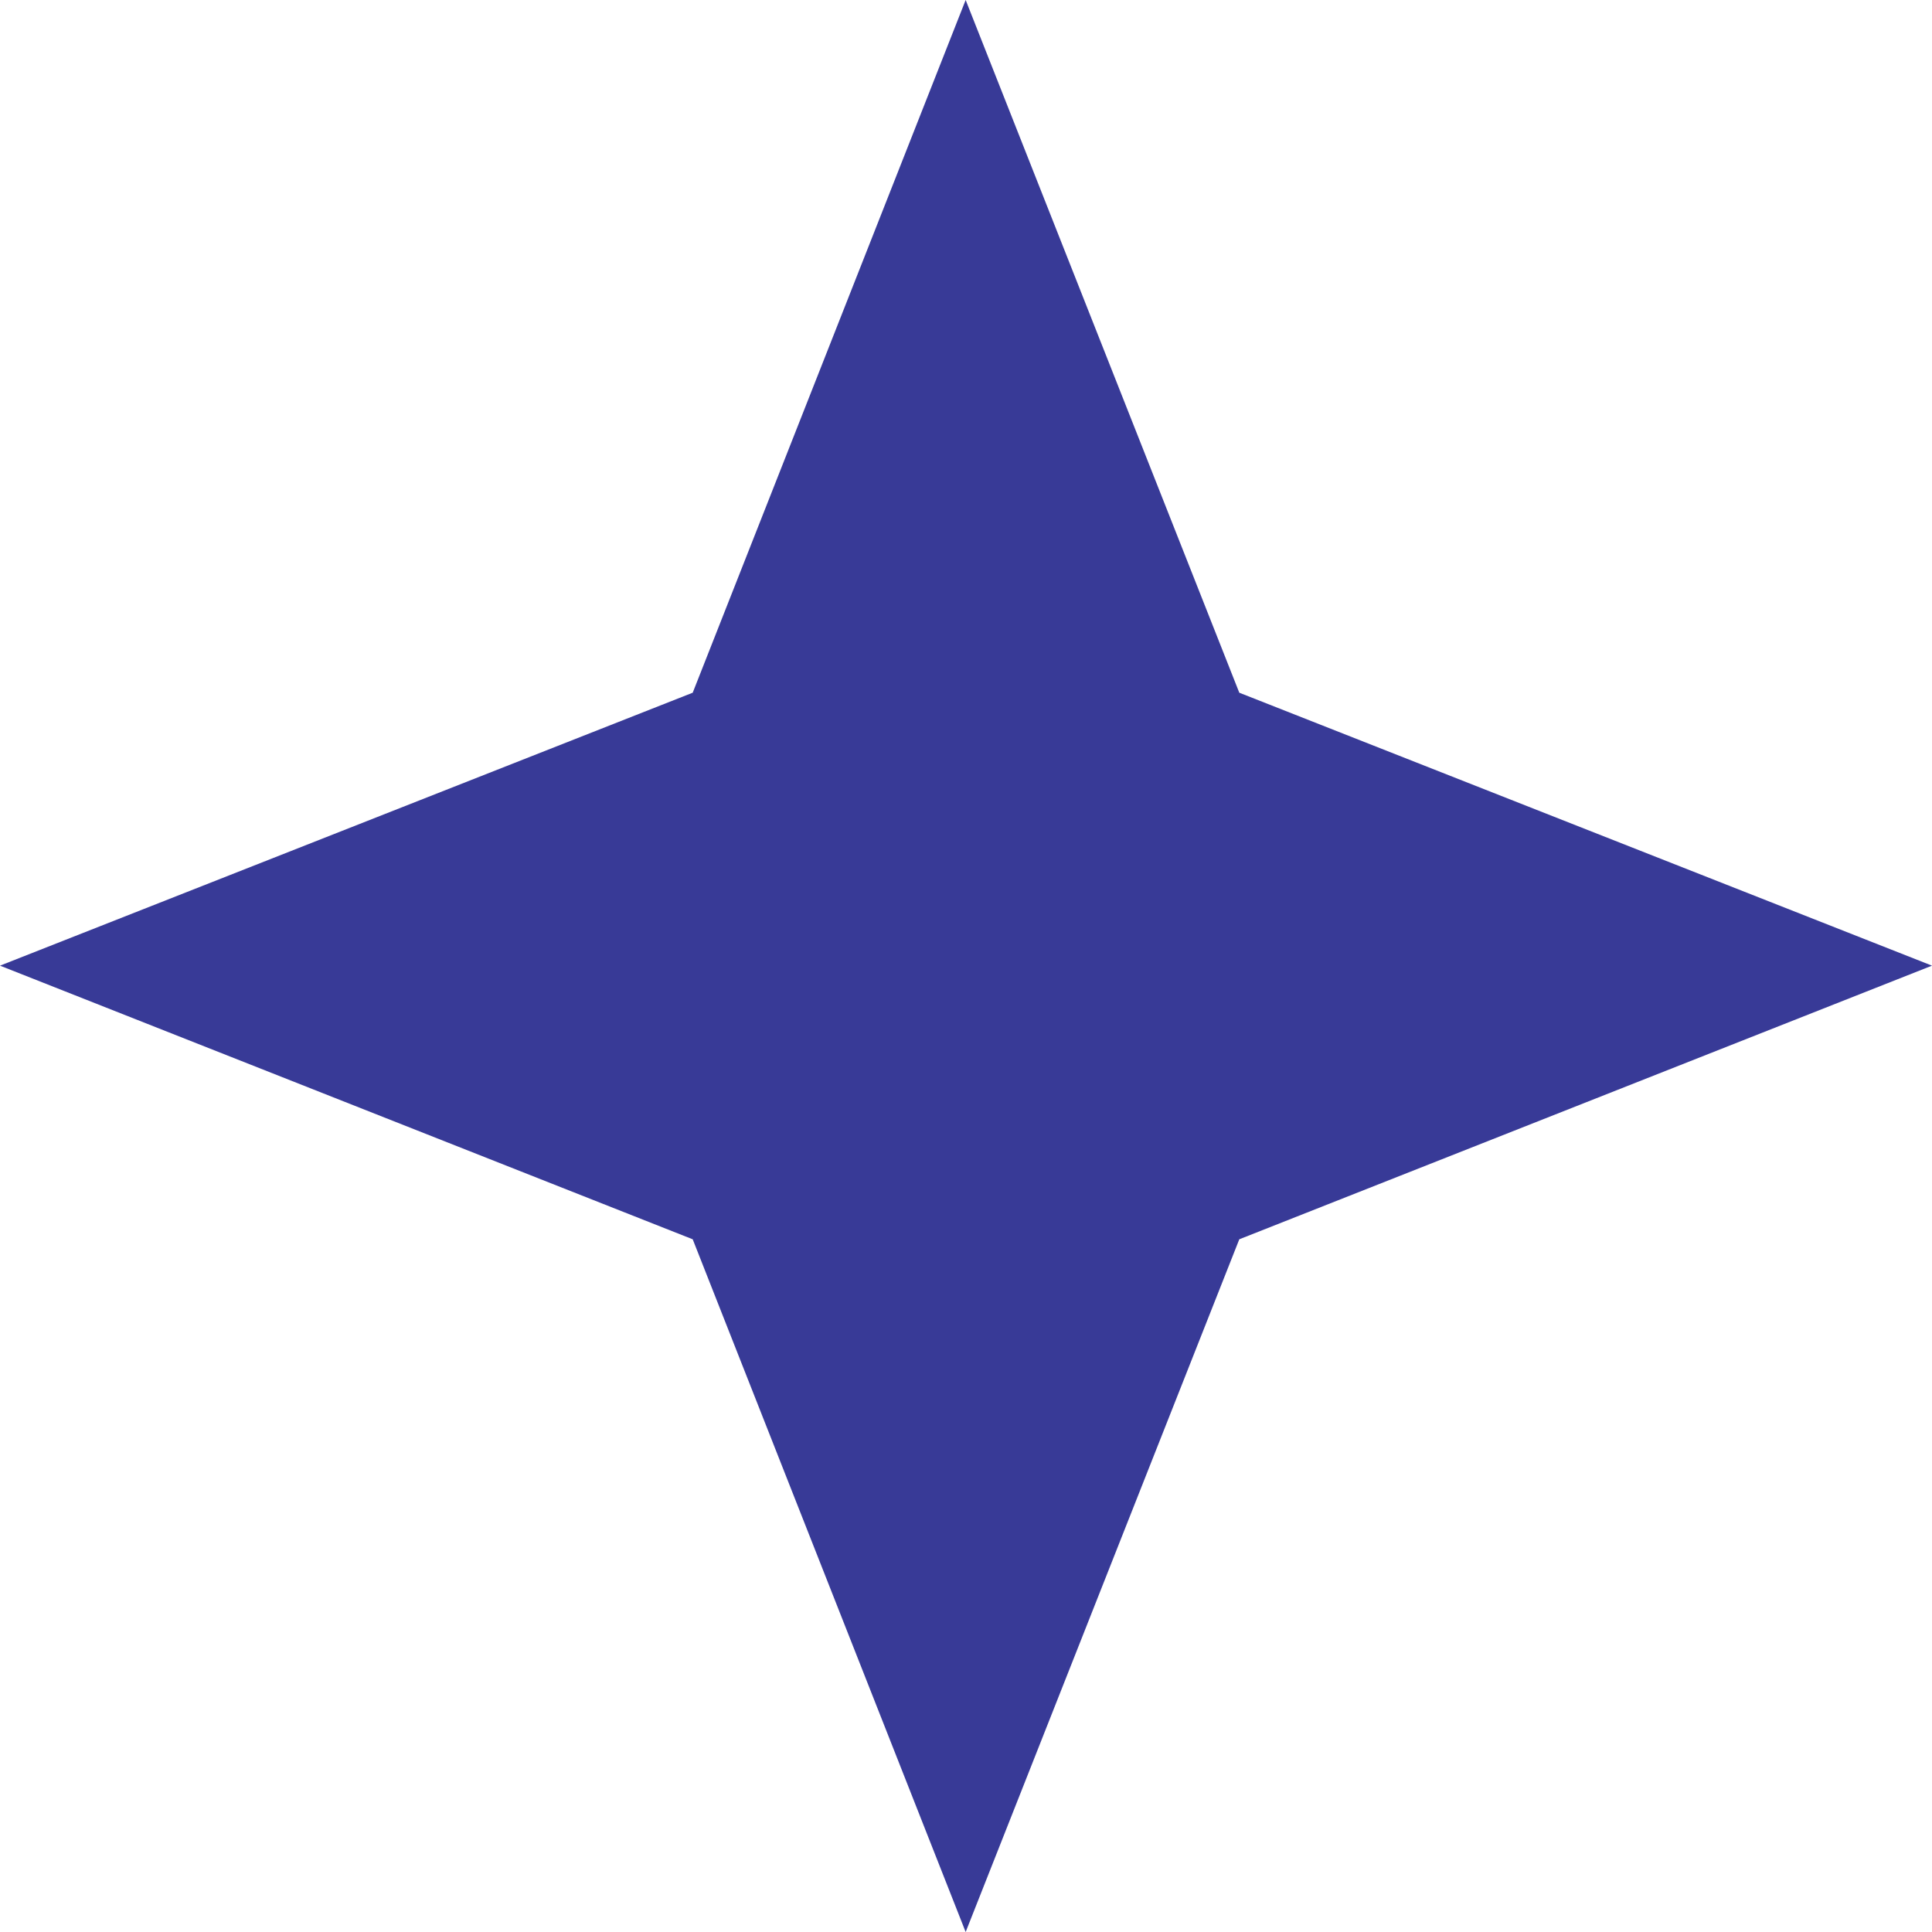 <svg xmlns="http://www.w3.org/2000/svg" xmlns:xlink="http://www.w3.org/1999/xlink" viewBox="0 0 28.03 28.03"><defs><style>.cls-1{fill:none;}.cls-2{clip-path:url(#clip-path);}.cls-3{fill:#383a97;}</style><clipPath id="clip-path" transform="translate(0)"><rect class="cls-1" width="28.03" height="28.03"/></clipPath></defs><title>Asset 3</title><g id="Layer_2" data-name="Layer 2"><g id="Layer_1-2" data-name="Layer 1"><g class="cls-2"><polygon class="cls-3" points="14.01 0 17.98 10.05 28.03 14.01 17.98 17.98 14.01 28.03 10.05 17.98 0 14.01 10.05 10.05 14.01 0"/></g></g></g></svg>